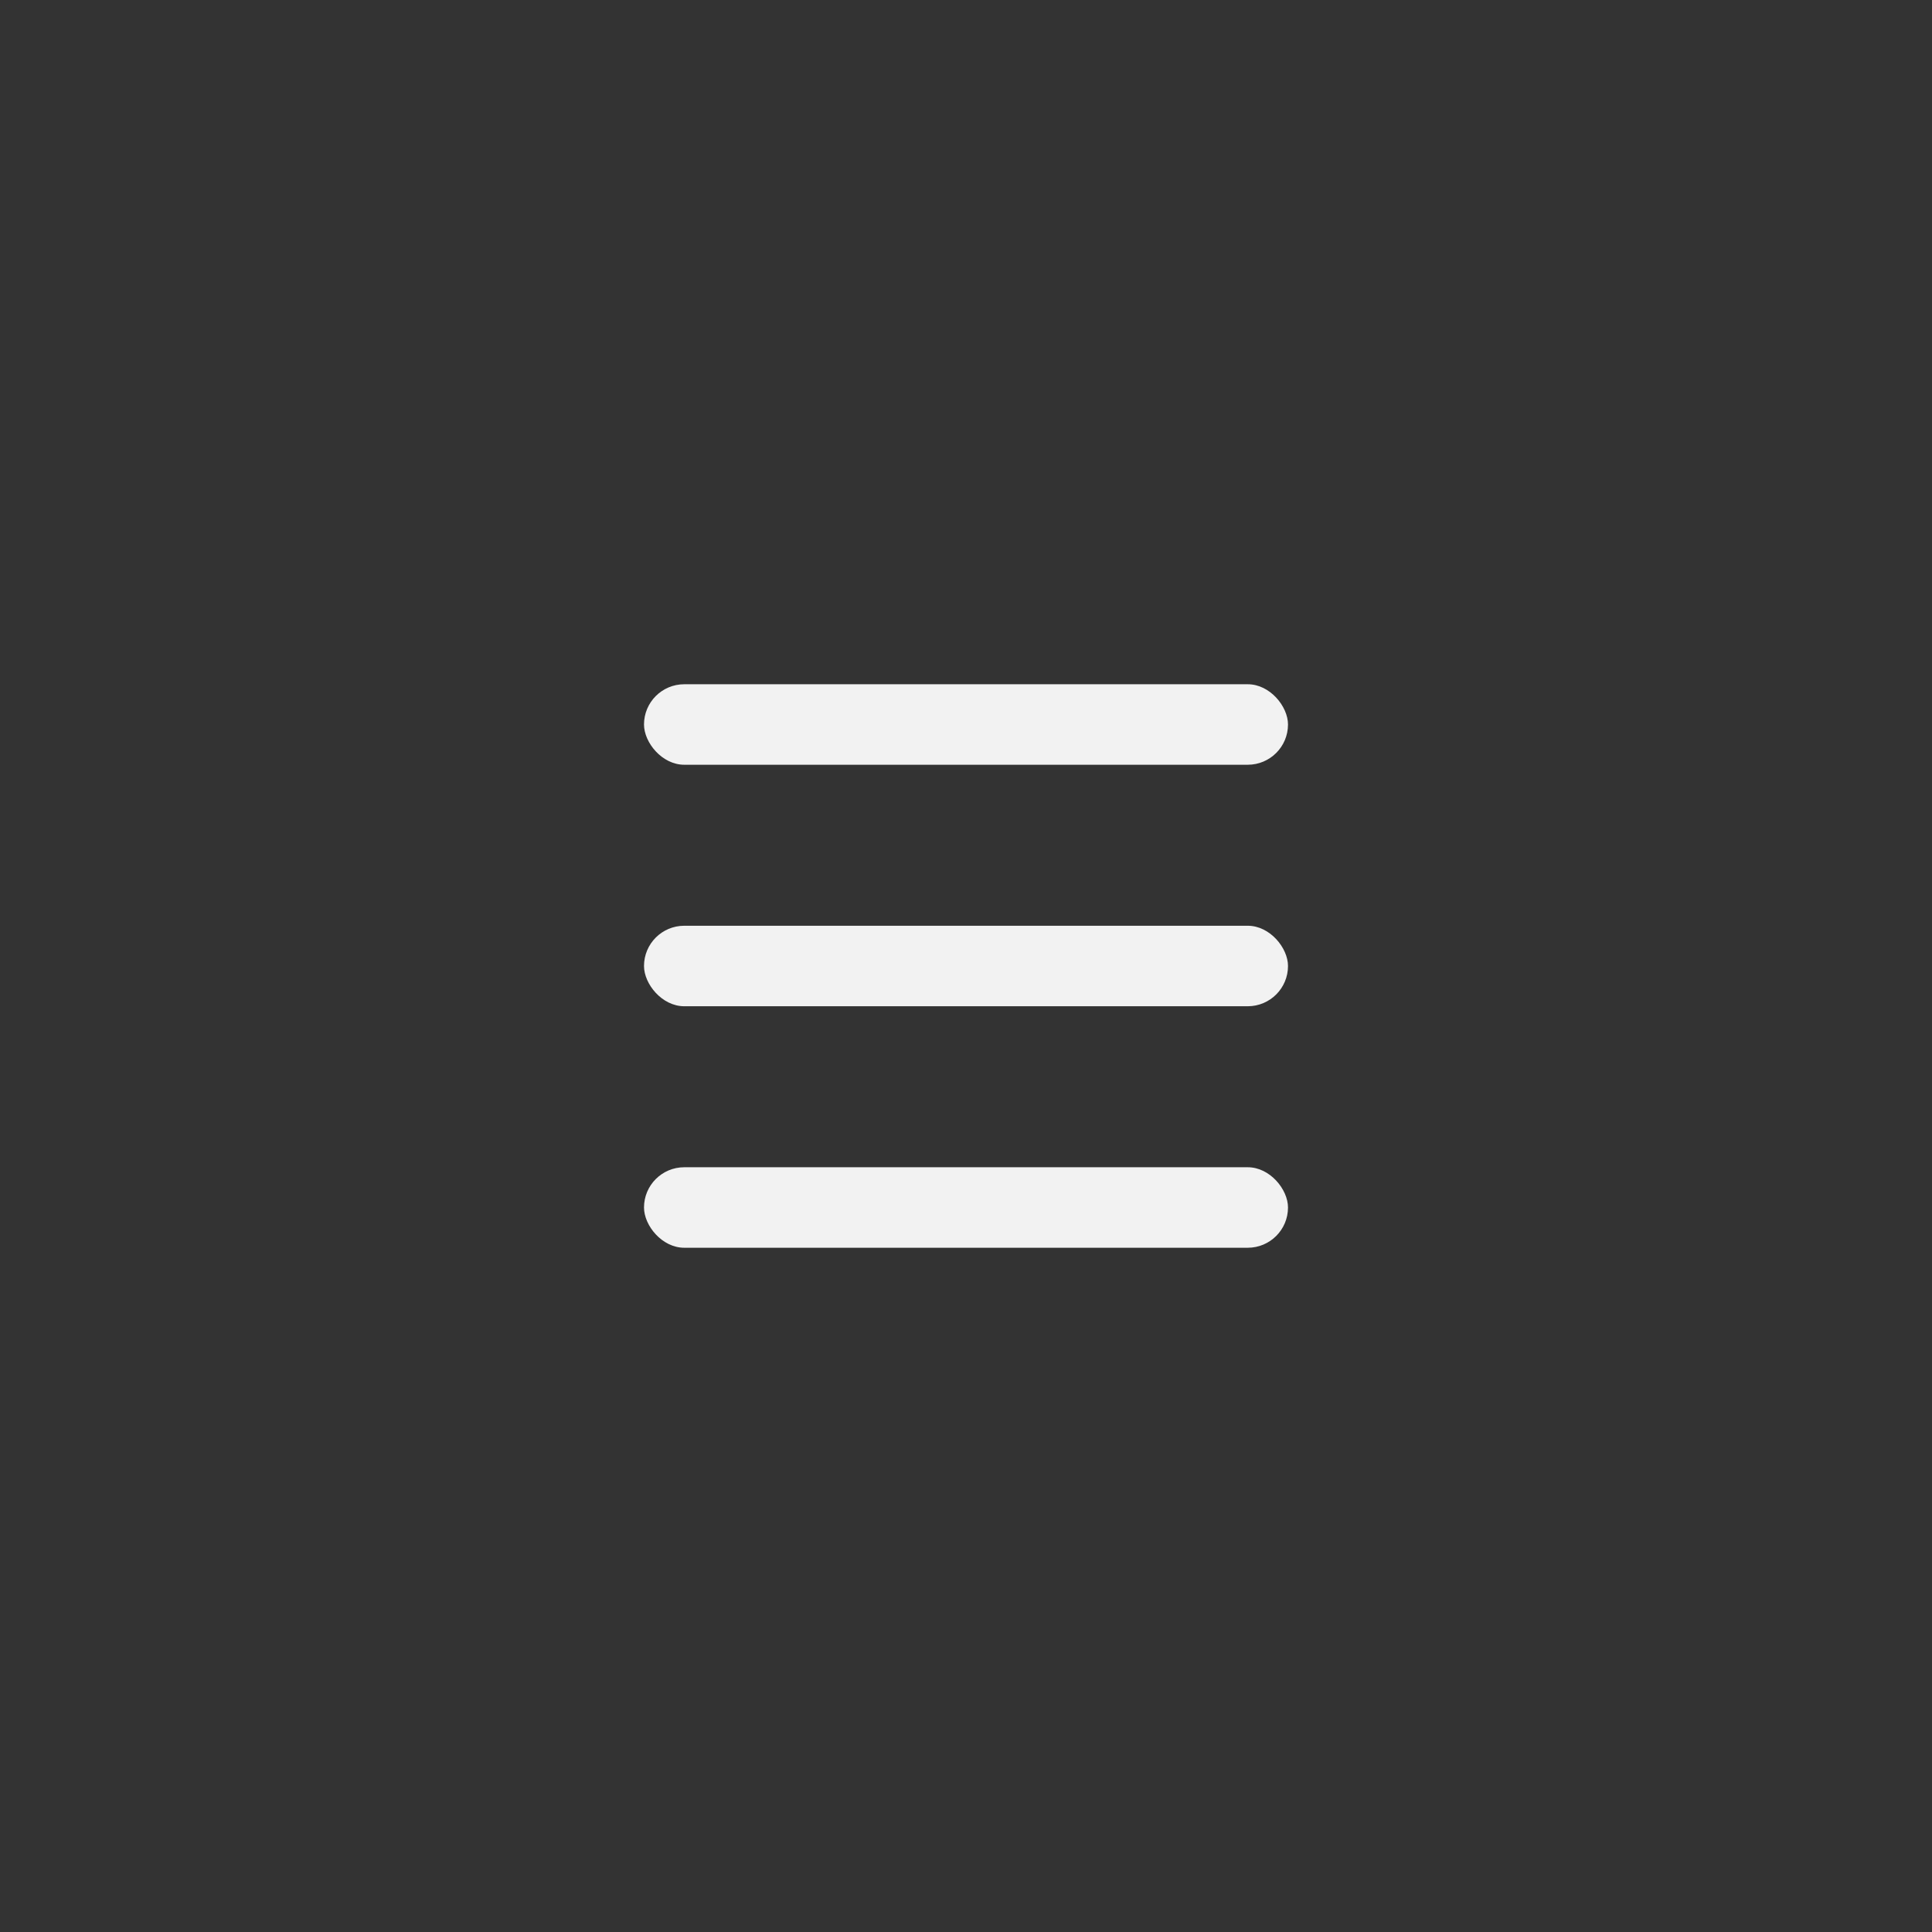 <svg width="48" height="48" viewBox="0 0 48 48" fill="none" xmlns="http://www.w3.org/2000/svg">
<rect x="0" y="0" width="48" height="48" fill="#333333" stroke="none"/>
<rect x="16" y="17" width="16" height="2" rx="1" fill="#F2F2F2"/>
<rect x="16" y="23" width="16" height="2" rx="1" fill="#F2F2F2"/>
<rect x="16" y="29" width="16" height="2" rx="1" fill="#F2F2F2"/>
</svg>
